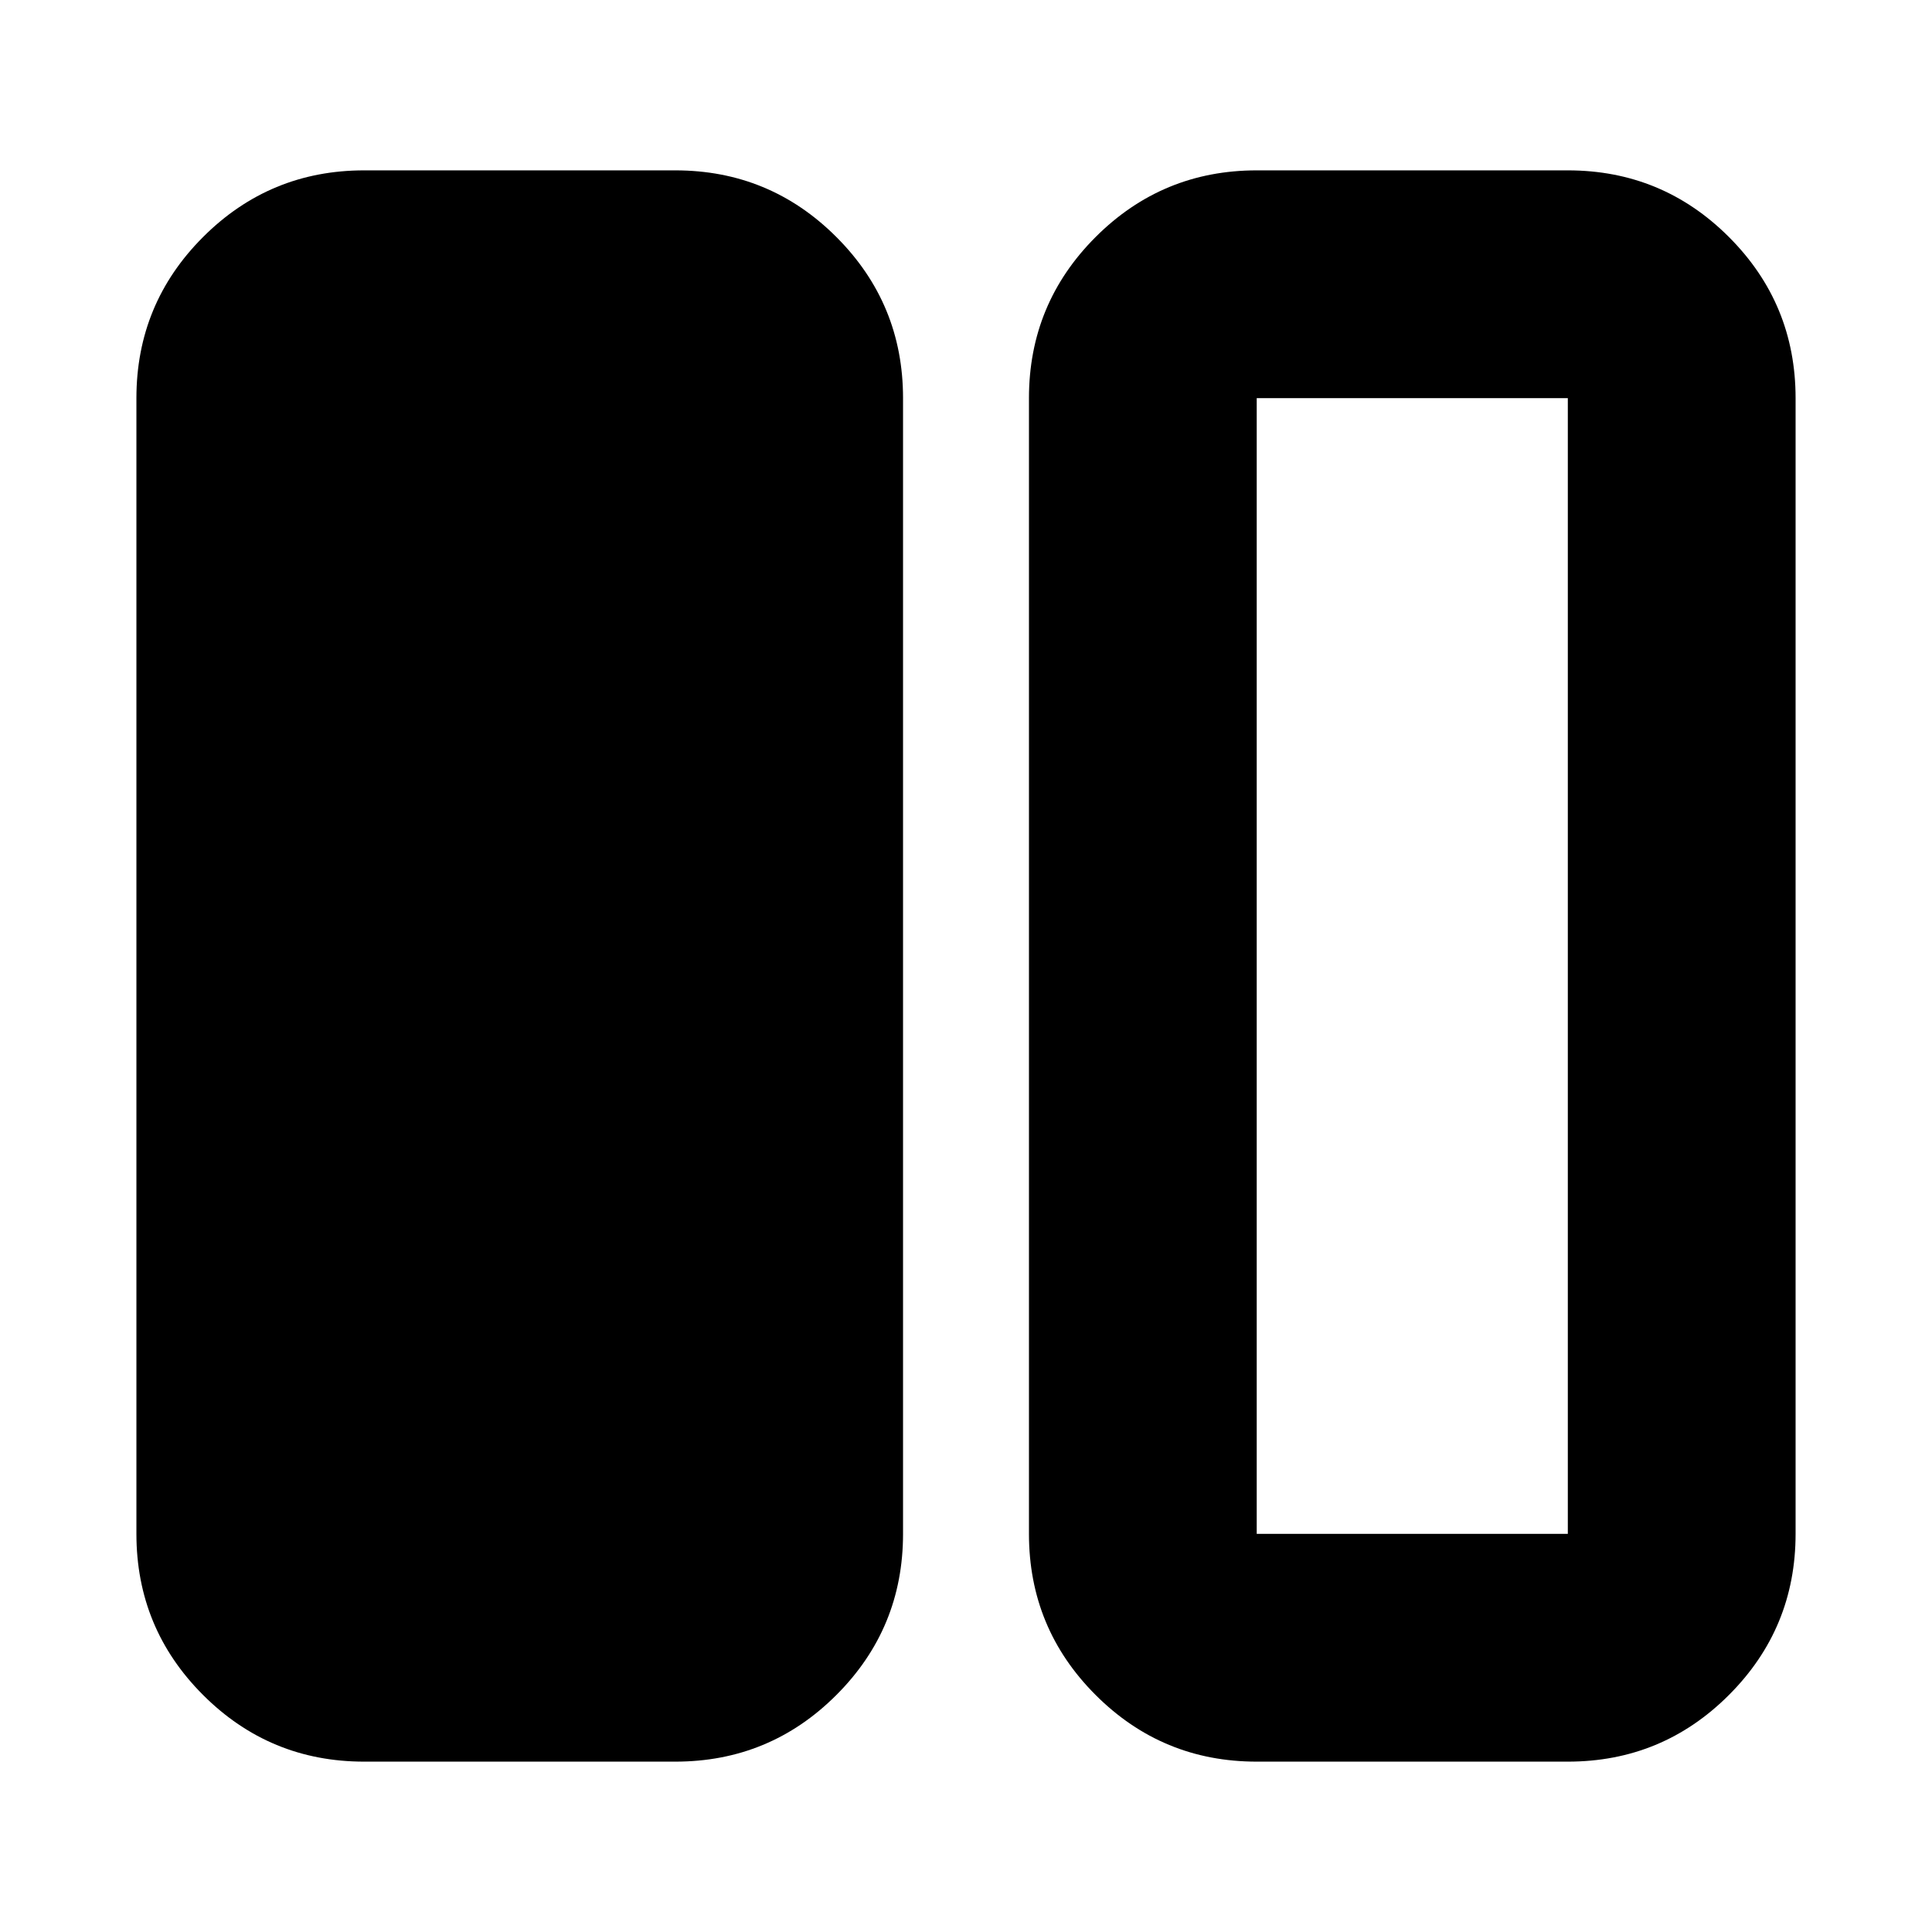 <svg xmlns="http://www.w3.org/2000/svg" height="24" viewBox="0 -960 960 960" width="24"><path d="M180.957-84.652q-46.93 0-80.052-33.122-33.123-33.123-33.123-80.052v-564.348q0-46.929 33.123-80.052 33.122-33.122 80.052-33.122h154.586q46.93 0 80.052 33.122 33.122 33.123 33.122 80.052v564.348q0 46.929-33.122 80.052-33.122 33.122-80.052 33.122H180.957Zm443.5 0q-46.93 0-80.052-33.122-33.122-33.123-33.122-80.052v-564.348q0-46.929 33.122-80.052 33.122-33.122 80.052-33.122h154.586q46.93 0 80.052 33.122 33.123 33.123 33.123 80.052v564.348q0 46.929-33.123 80.052-33.122 33.122-80.052 33.122H624.457Zm154.586-677.522H624.457v564.348h154.586v-564.348ZM624.457-197.826h154.586-154.586Z"/></svg>